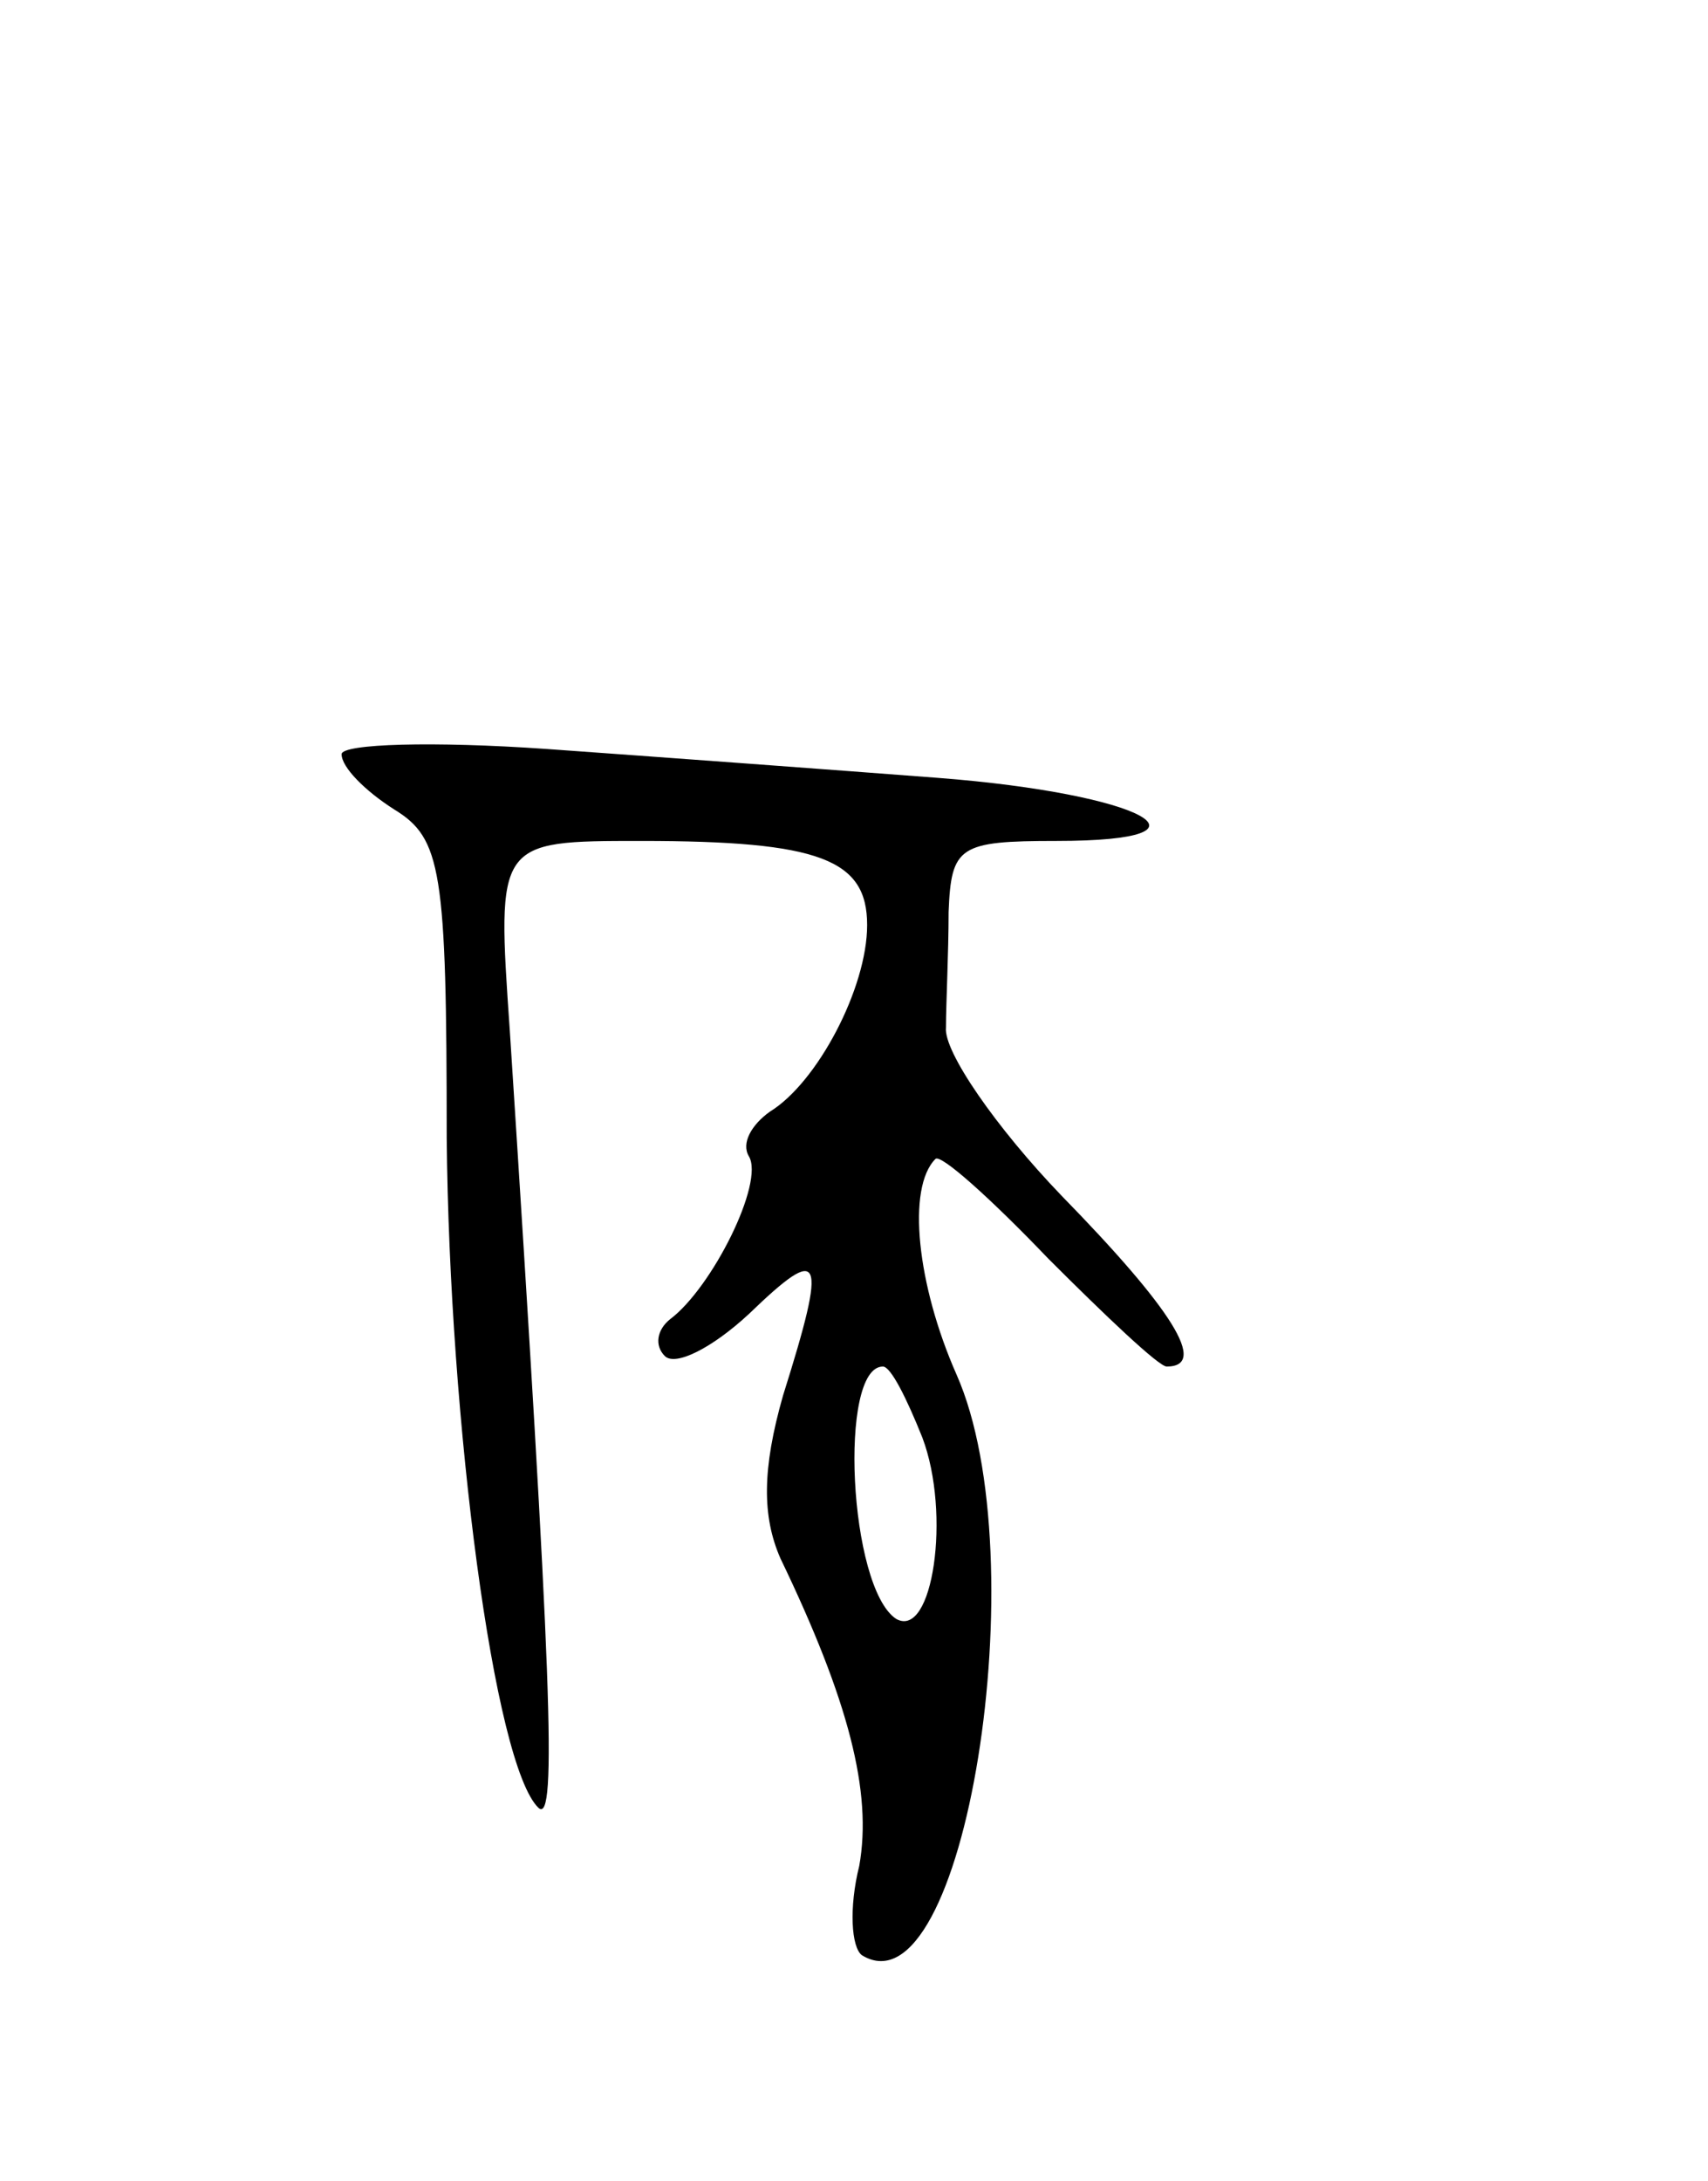 <svg version="1.0" xmlns="http://www.w3.org/2000/svg"
 width="65pt" height="83pt" viewBox="0 0 65 83"
 preserveAspectRatio="xMidYMid meet">
<g transform="translate(0,83) scale(0.1,-0.1)"
fill="#000000" stroke="none">
<path d="M130 543 c0 -5 9 -14 20 -21 18 -11 20 -23 20 -125 1 -108 18 -239
35 -255 7 -6 5 49 -11 296 -5 72 -5 72 50 72 68 0 86 -7 86 -32 0 -24 -19 -60
-37 -71 -7 -5 -11 -12 -8 -17 6 -10 -14 -50 -30 -62 -5 -4 -6 -10 -2 -14 4 -4
18 3 32 16 28 27 30 23 13 -31 -8 -28 -8 -46 -1 -62 26 -54 35 -89 30 -117 -4
-16 -3 -31 1 -34 39 -24 67 151 36 221 -15 34 -19 71 -8 82 2 2 21 -15 43 -38
22 -22 42 -41 45 -41 16 0 2 22 -40 65 -25 26 -45 55 -44 64 0 9 1 28 1 44 1
25 4 27 41 27 66 0 33 18 -45 24 -39 3 -107 8 -149 11 -43 3 -78 2 -78 -2z
m221 -260 c11 -29 4 -77 -10 -69 -18 12 -22 96 -5 96 3 0 9 -12 15 -27z"/>
</g>
</svg>
